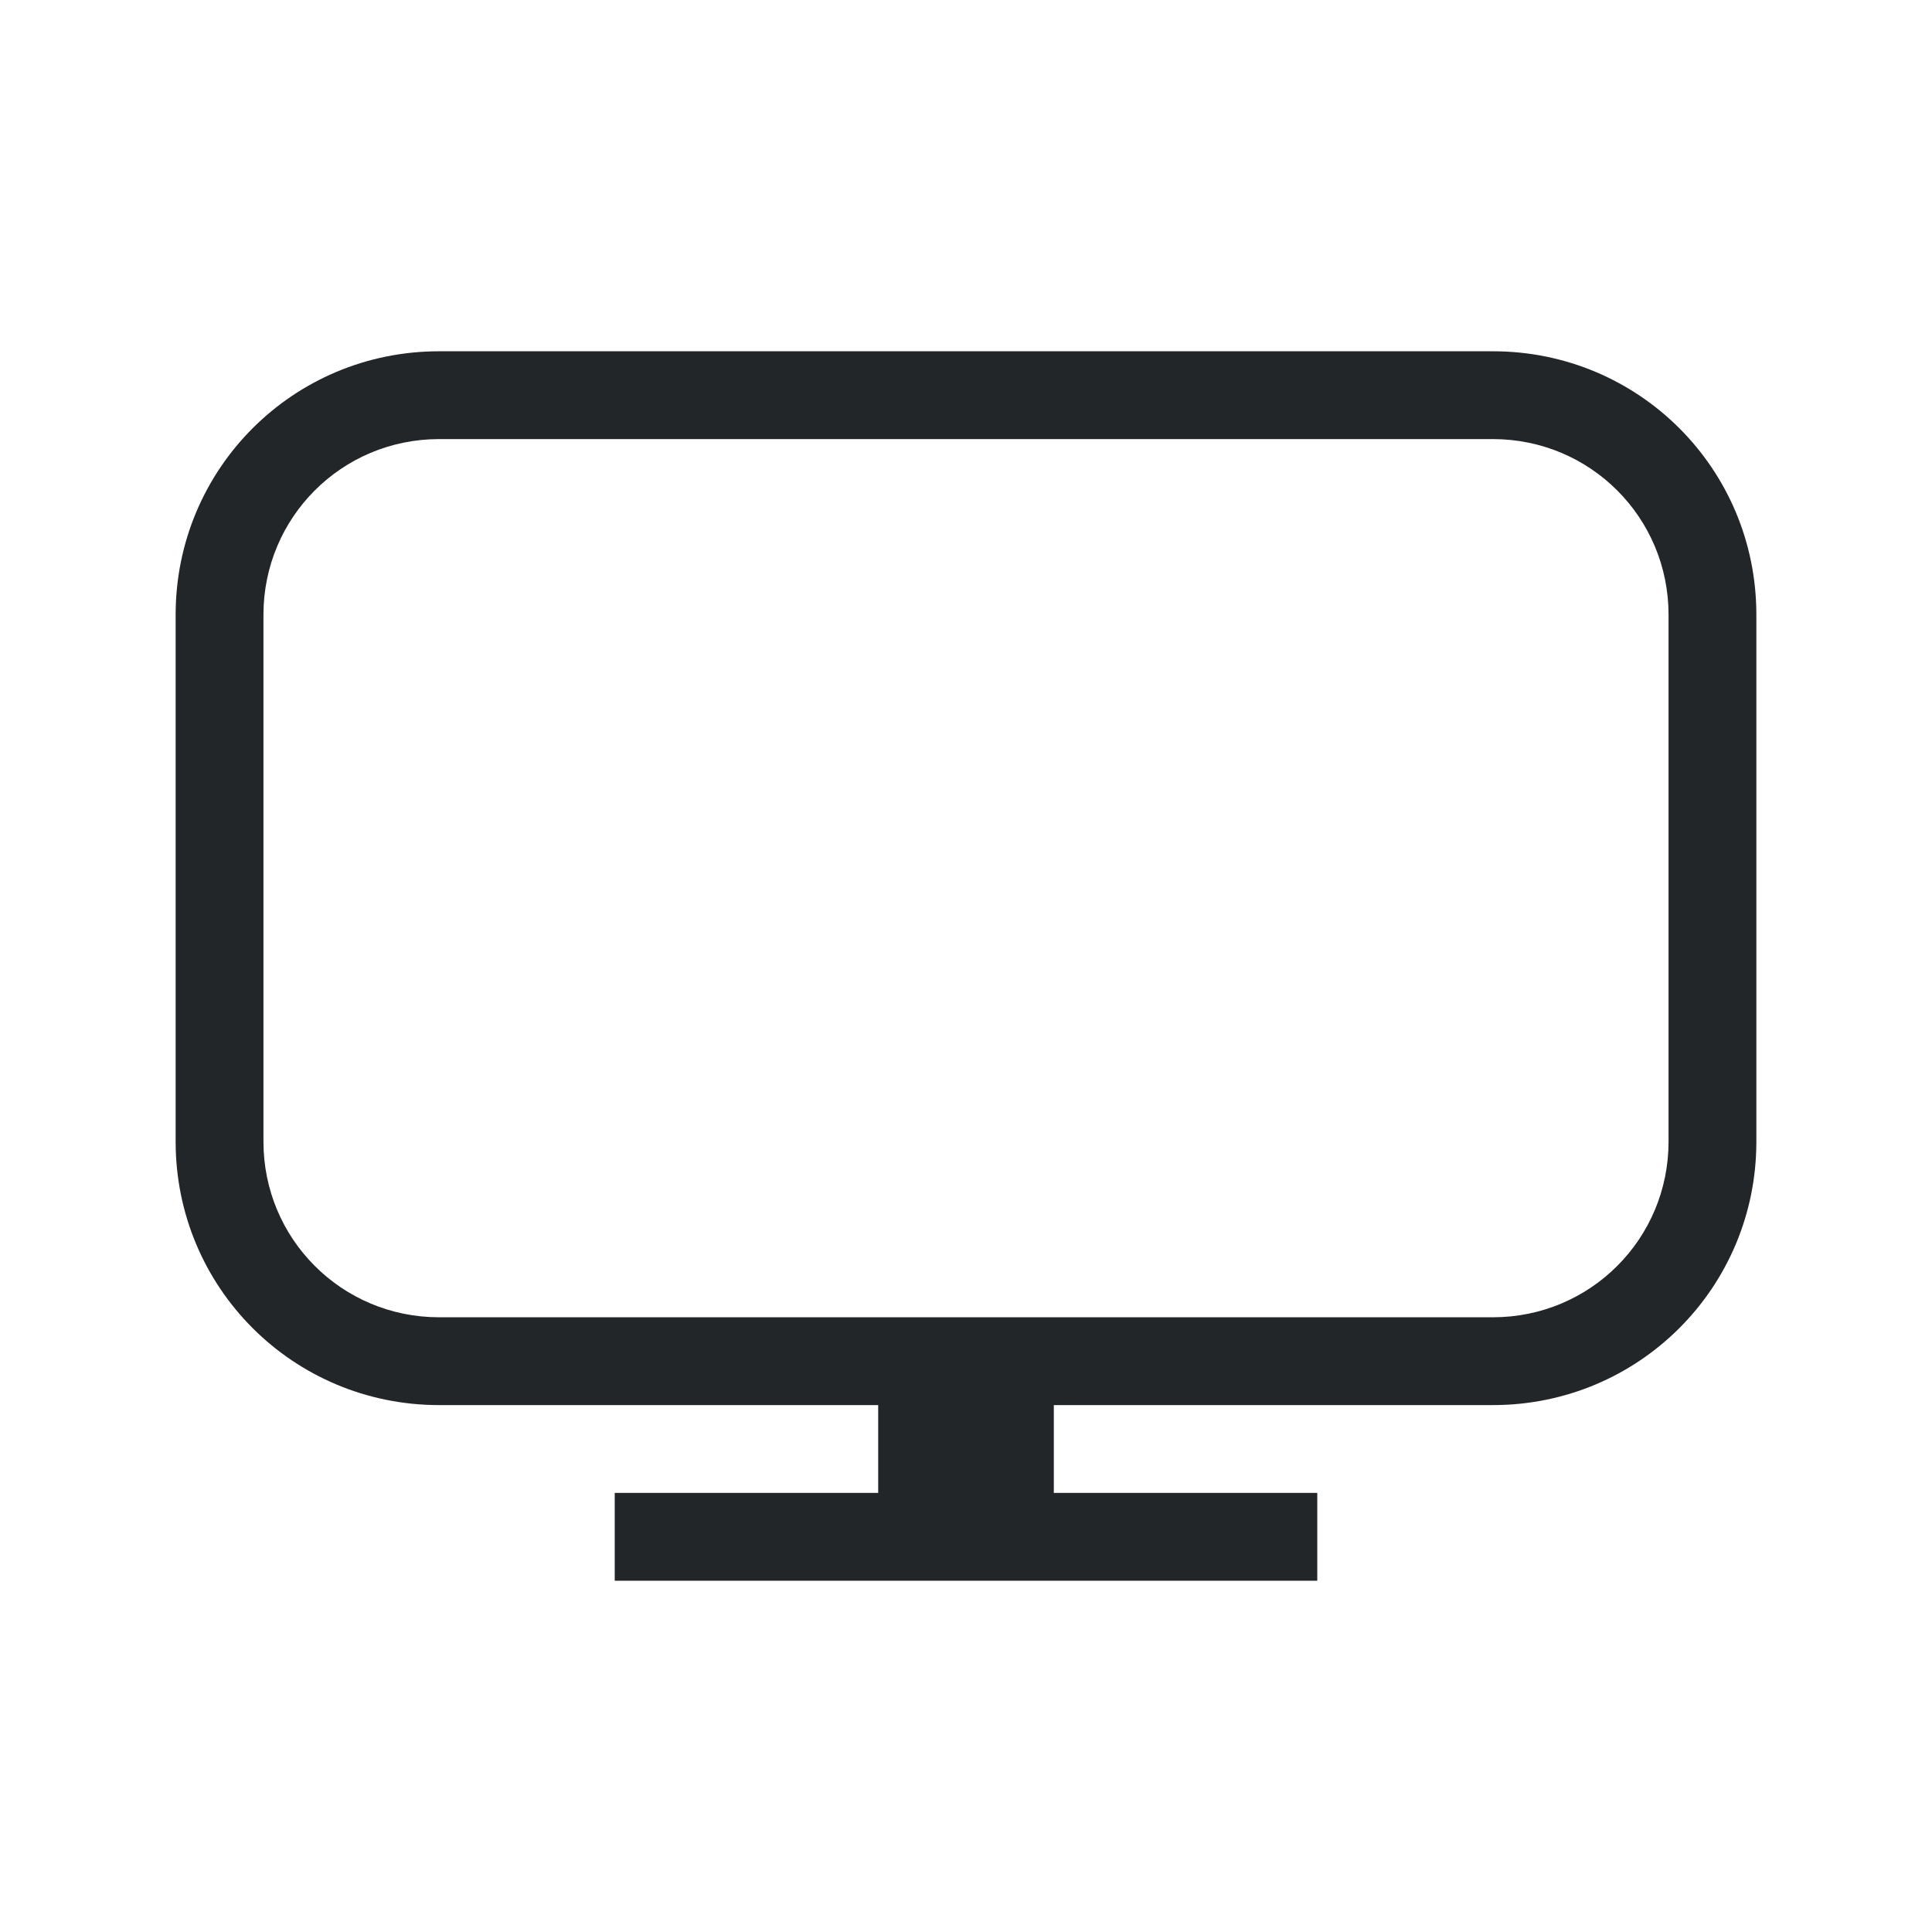 <svg version="1.1" viewBox="0 0 22 22" xmlns="http://www.w3.org/2000/svg">
 <defs>
  <style id="current-color-scheme" type="text/css">.ColorScheme-Text {
        color:#232629;
      }</style>
 </defs>
 <path d="m5 4c-1.662 0-3 1.338-3 3v6c0 1.662 1.338 3 3 3h5v1h-3v1h8v-1h-3v-1h5c1.662 0 3-1.338 3-3v-6c0-1.662-1.338-3-3-3h-12zm0 1h12c1.108 0 2 0.892 2 2v6c0 1.108-0.892 2-2 2h-12c-1.108 0-2-0.892-2-2v-6c0-1.108 0.892-2 2-2z" class="ColorScheme-Text" fill="currentColor"/>
</svg>
